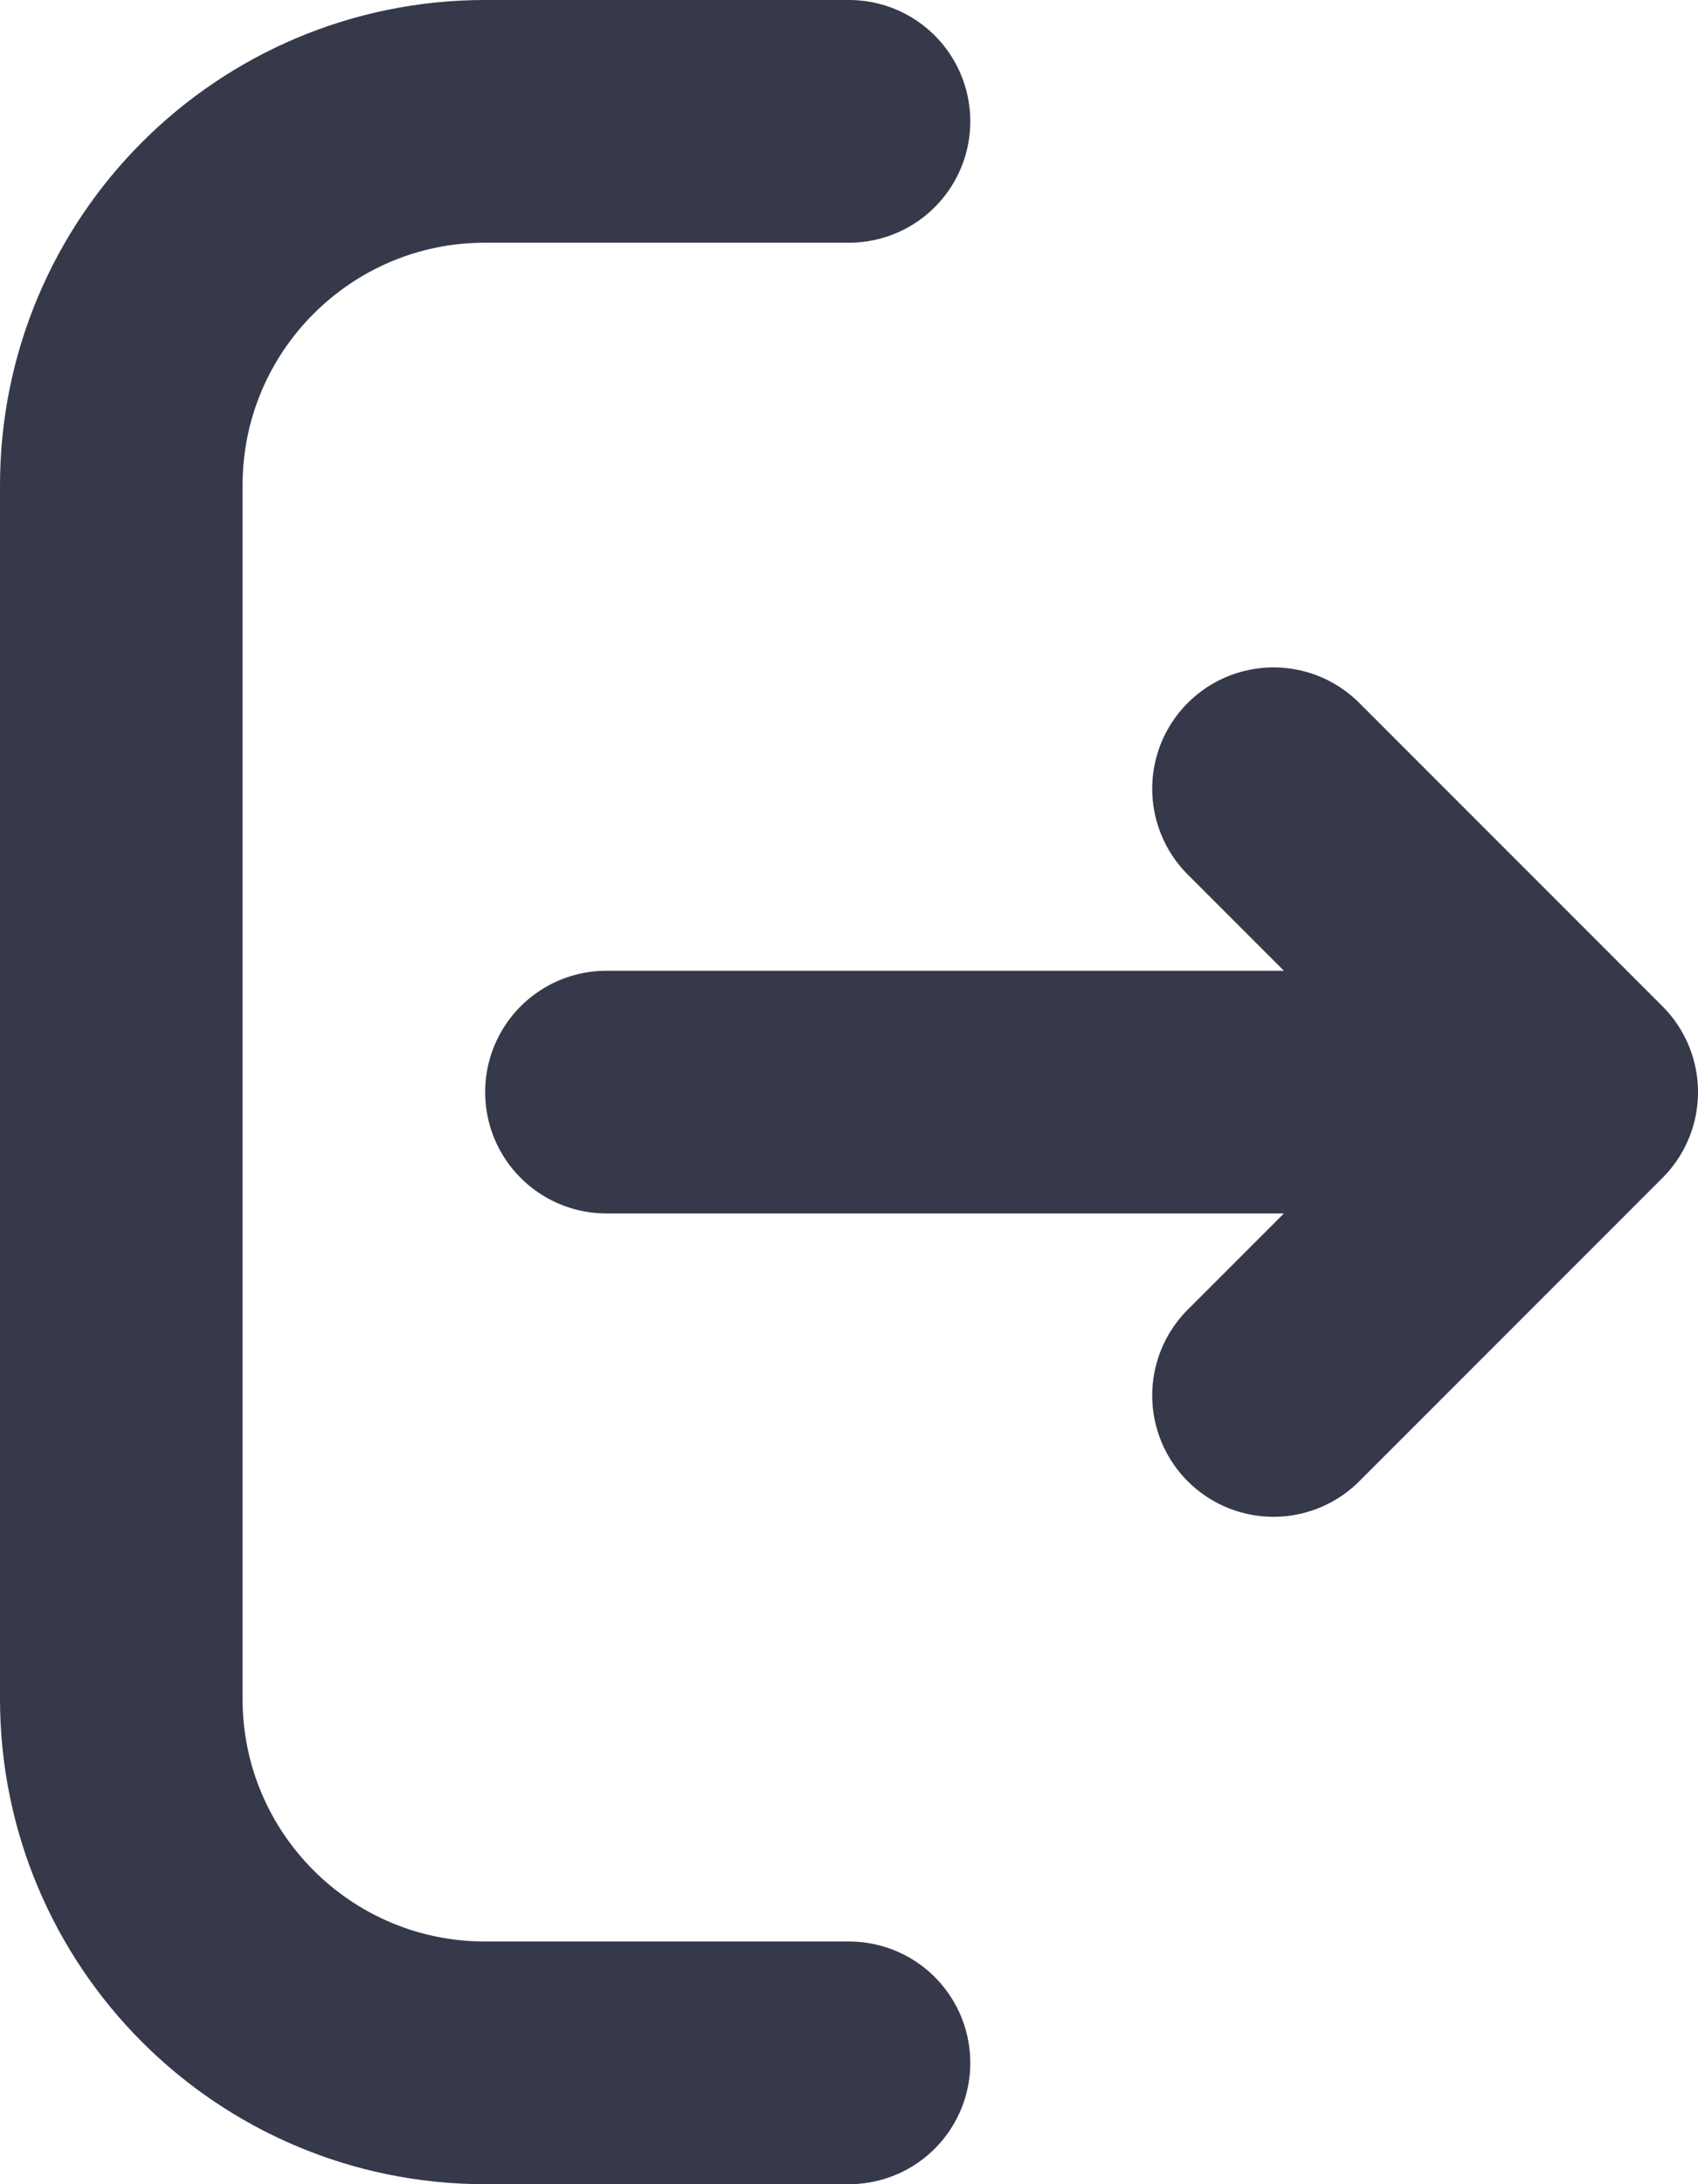<svg width="14" height="18" viewBox="0 0 14 18" fill="none" xmlns="http://www.w3.org/2000/svg">
<path d="M7 1H4C2.343 1 1 2.343 1 4V14C1 15.657 2.343 17 4 17H7M5 9H13M13 9L10.5 6.5M13 9L10.5 11.5" stroke="#36394A" stroke-width="2" stroke-linecap="round" stroke-linejoin="round"/>
</svg>

